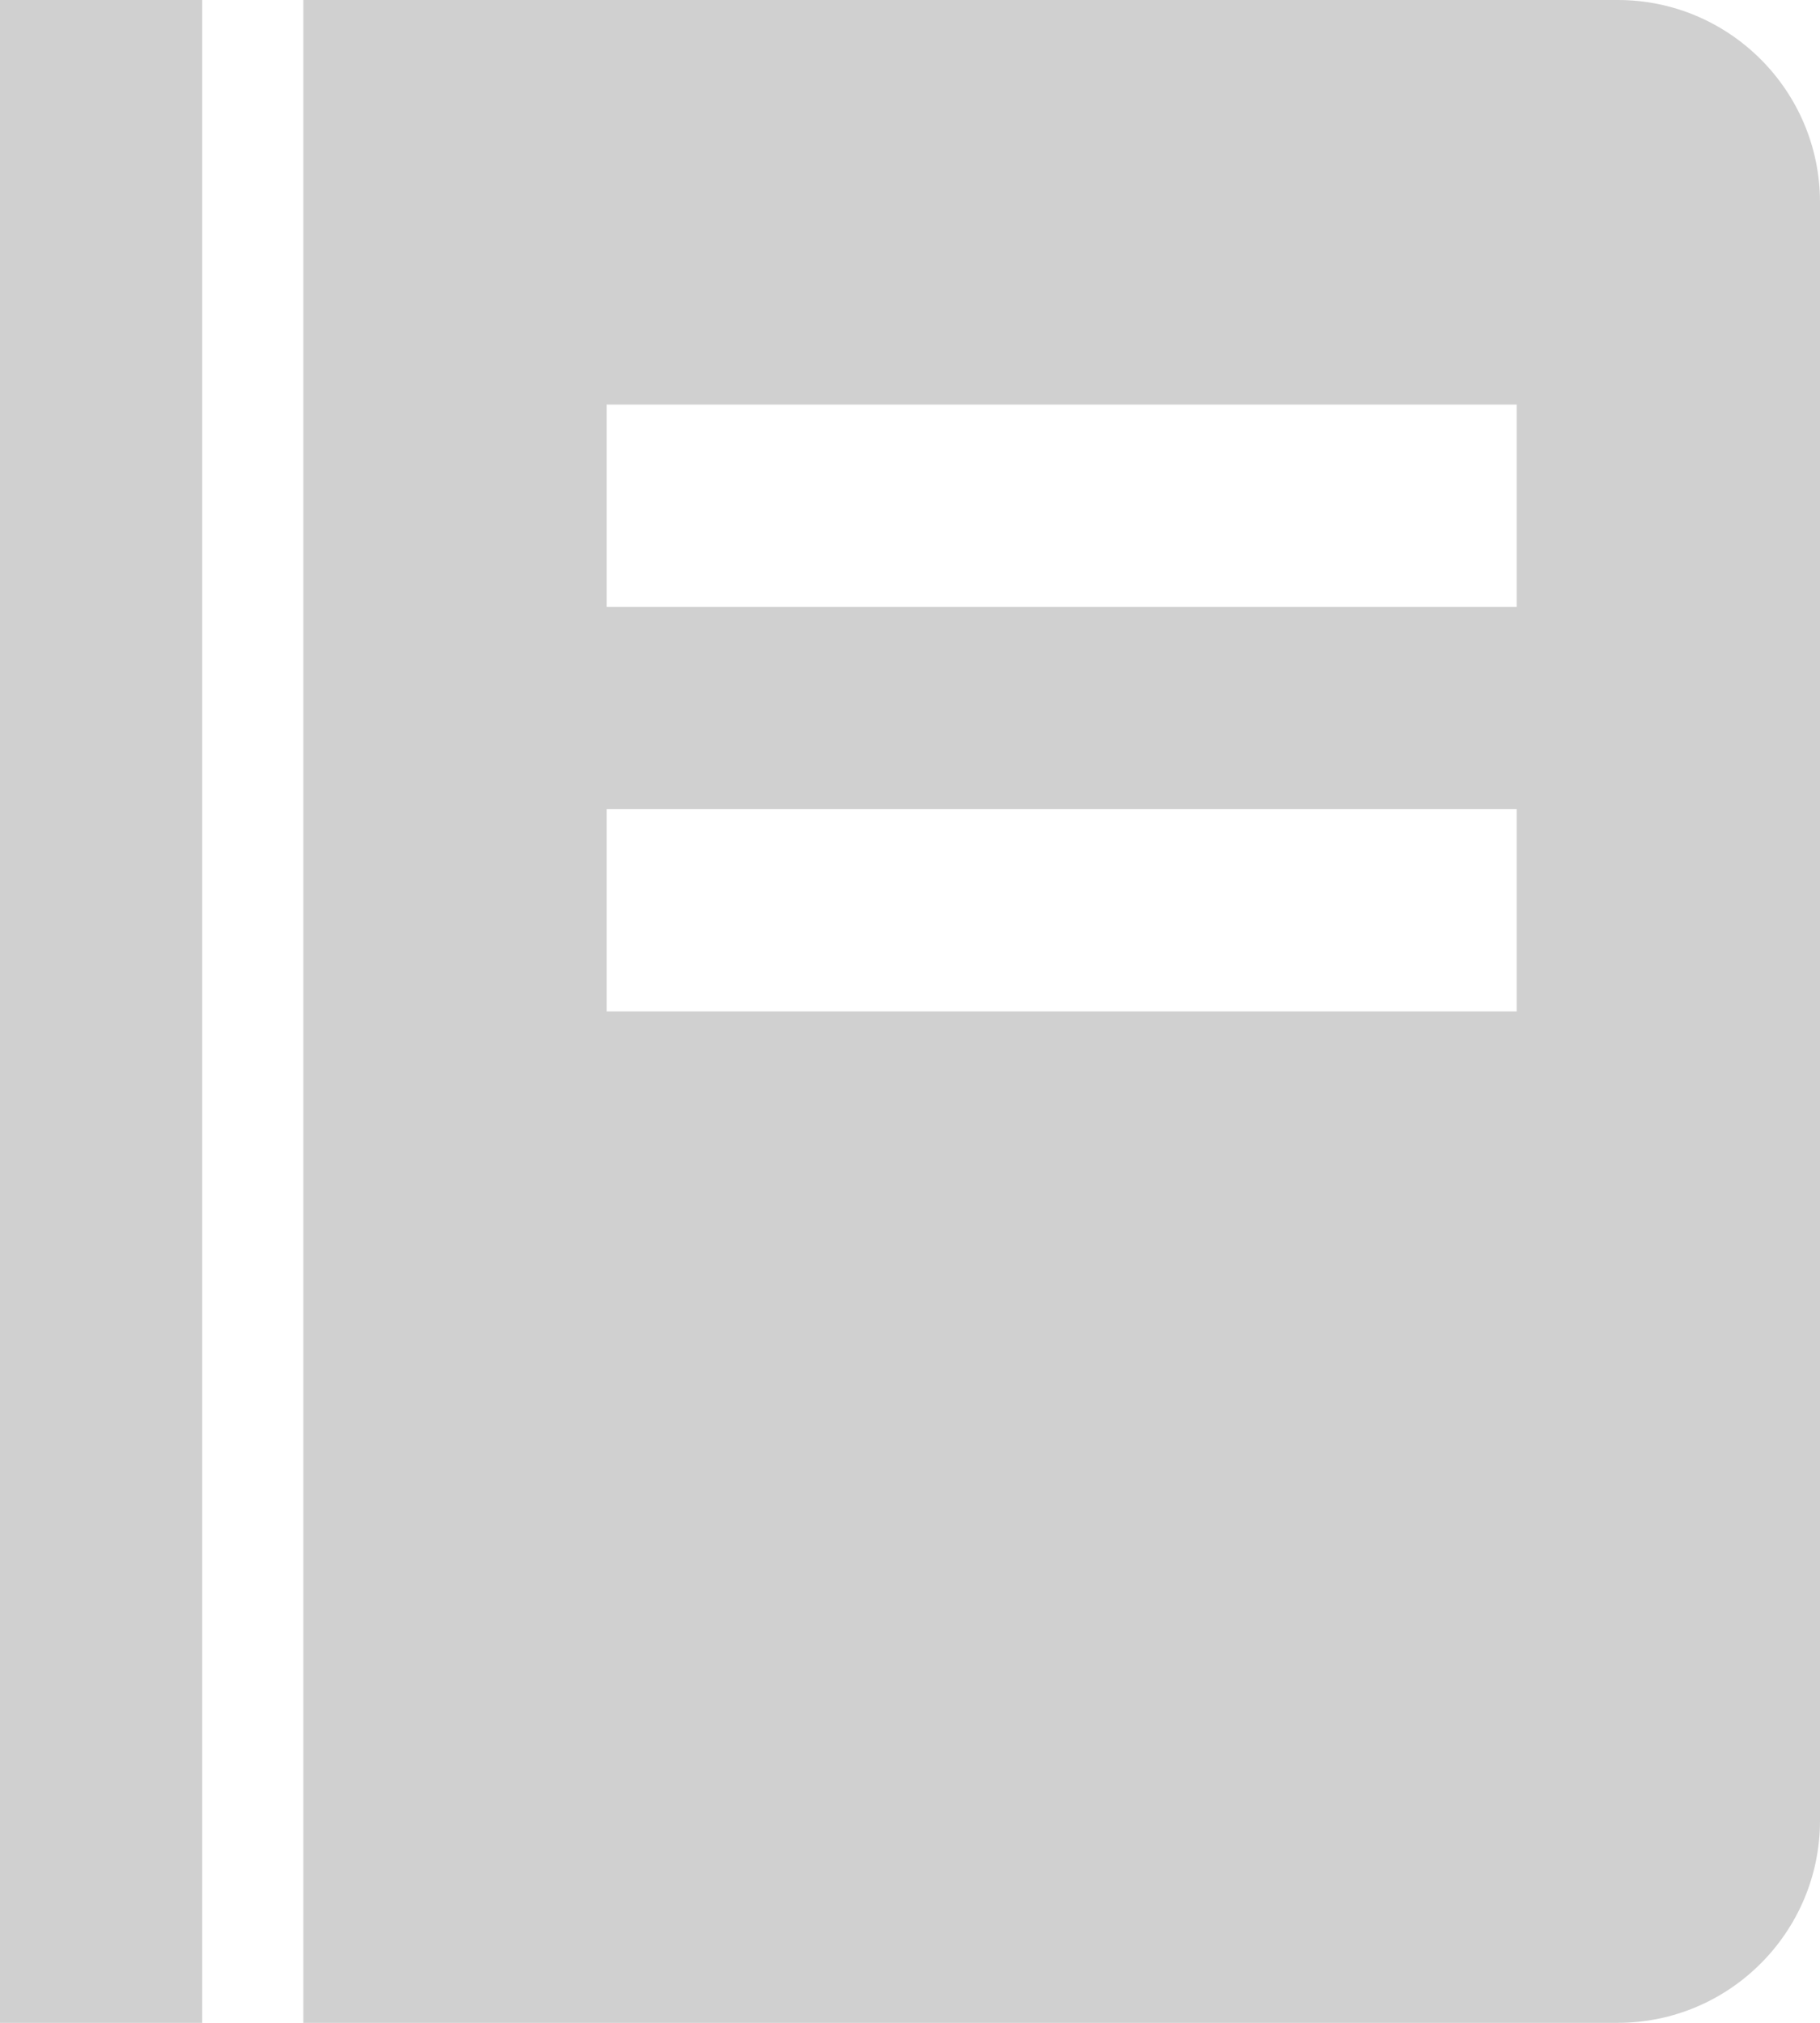 <svg width="18" height="20" viewBox="0 0 18 20" fill="none" xmlns="http://www.w3.org/2000/svg">
<path d="M0 0H2V20H0V0ZM16 0H3V20H16C17.103 20 18 19.103 18 18V2C18 0.897 17.103 0 16 0ZM15 10H6V8H15V10ZM15 6H6V4H15V6Z" fill="#D0D0D0"/>
</svg>
